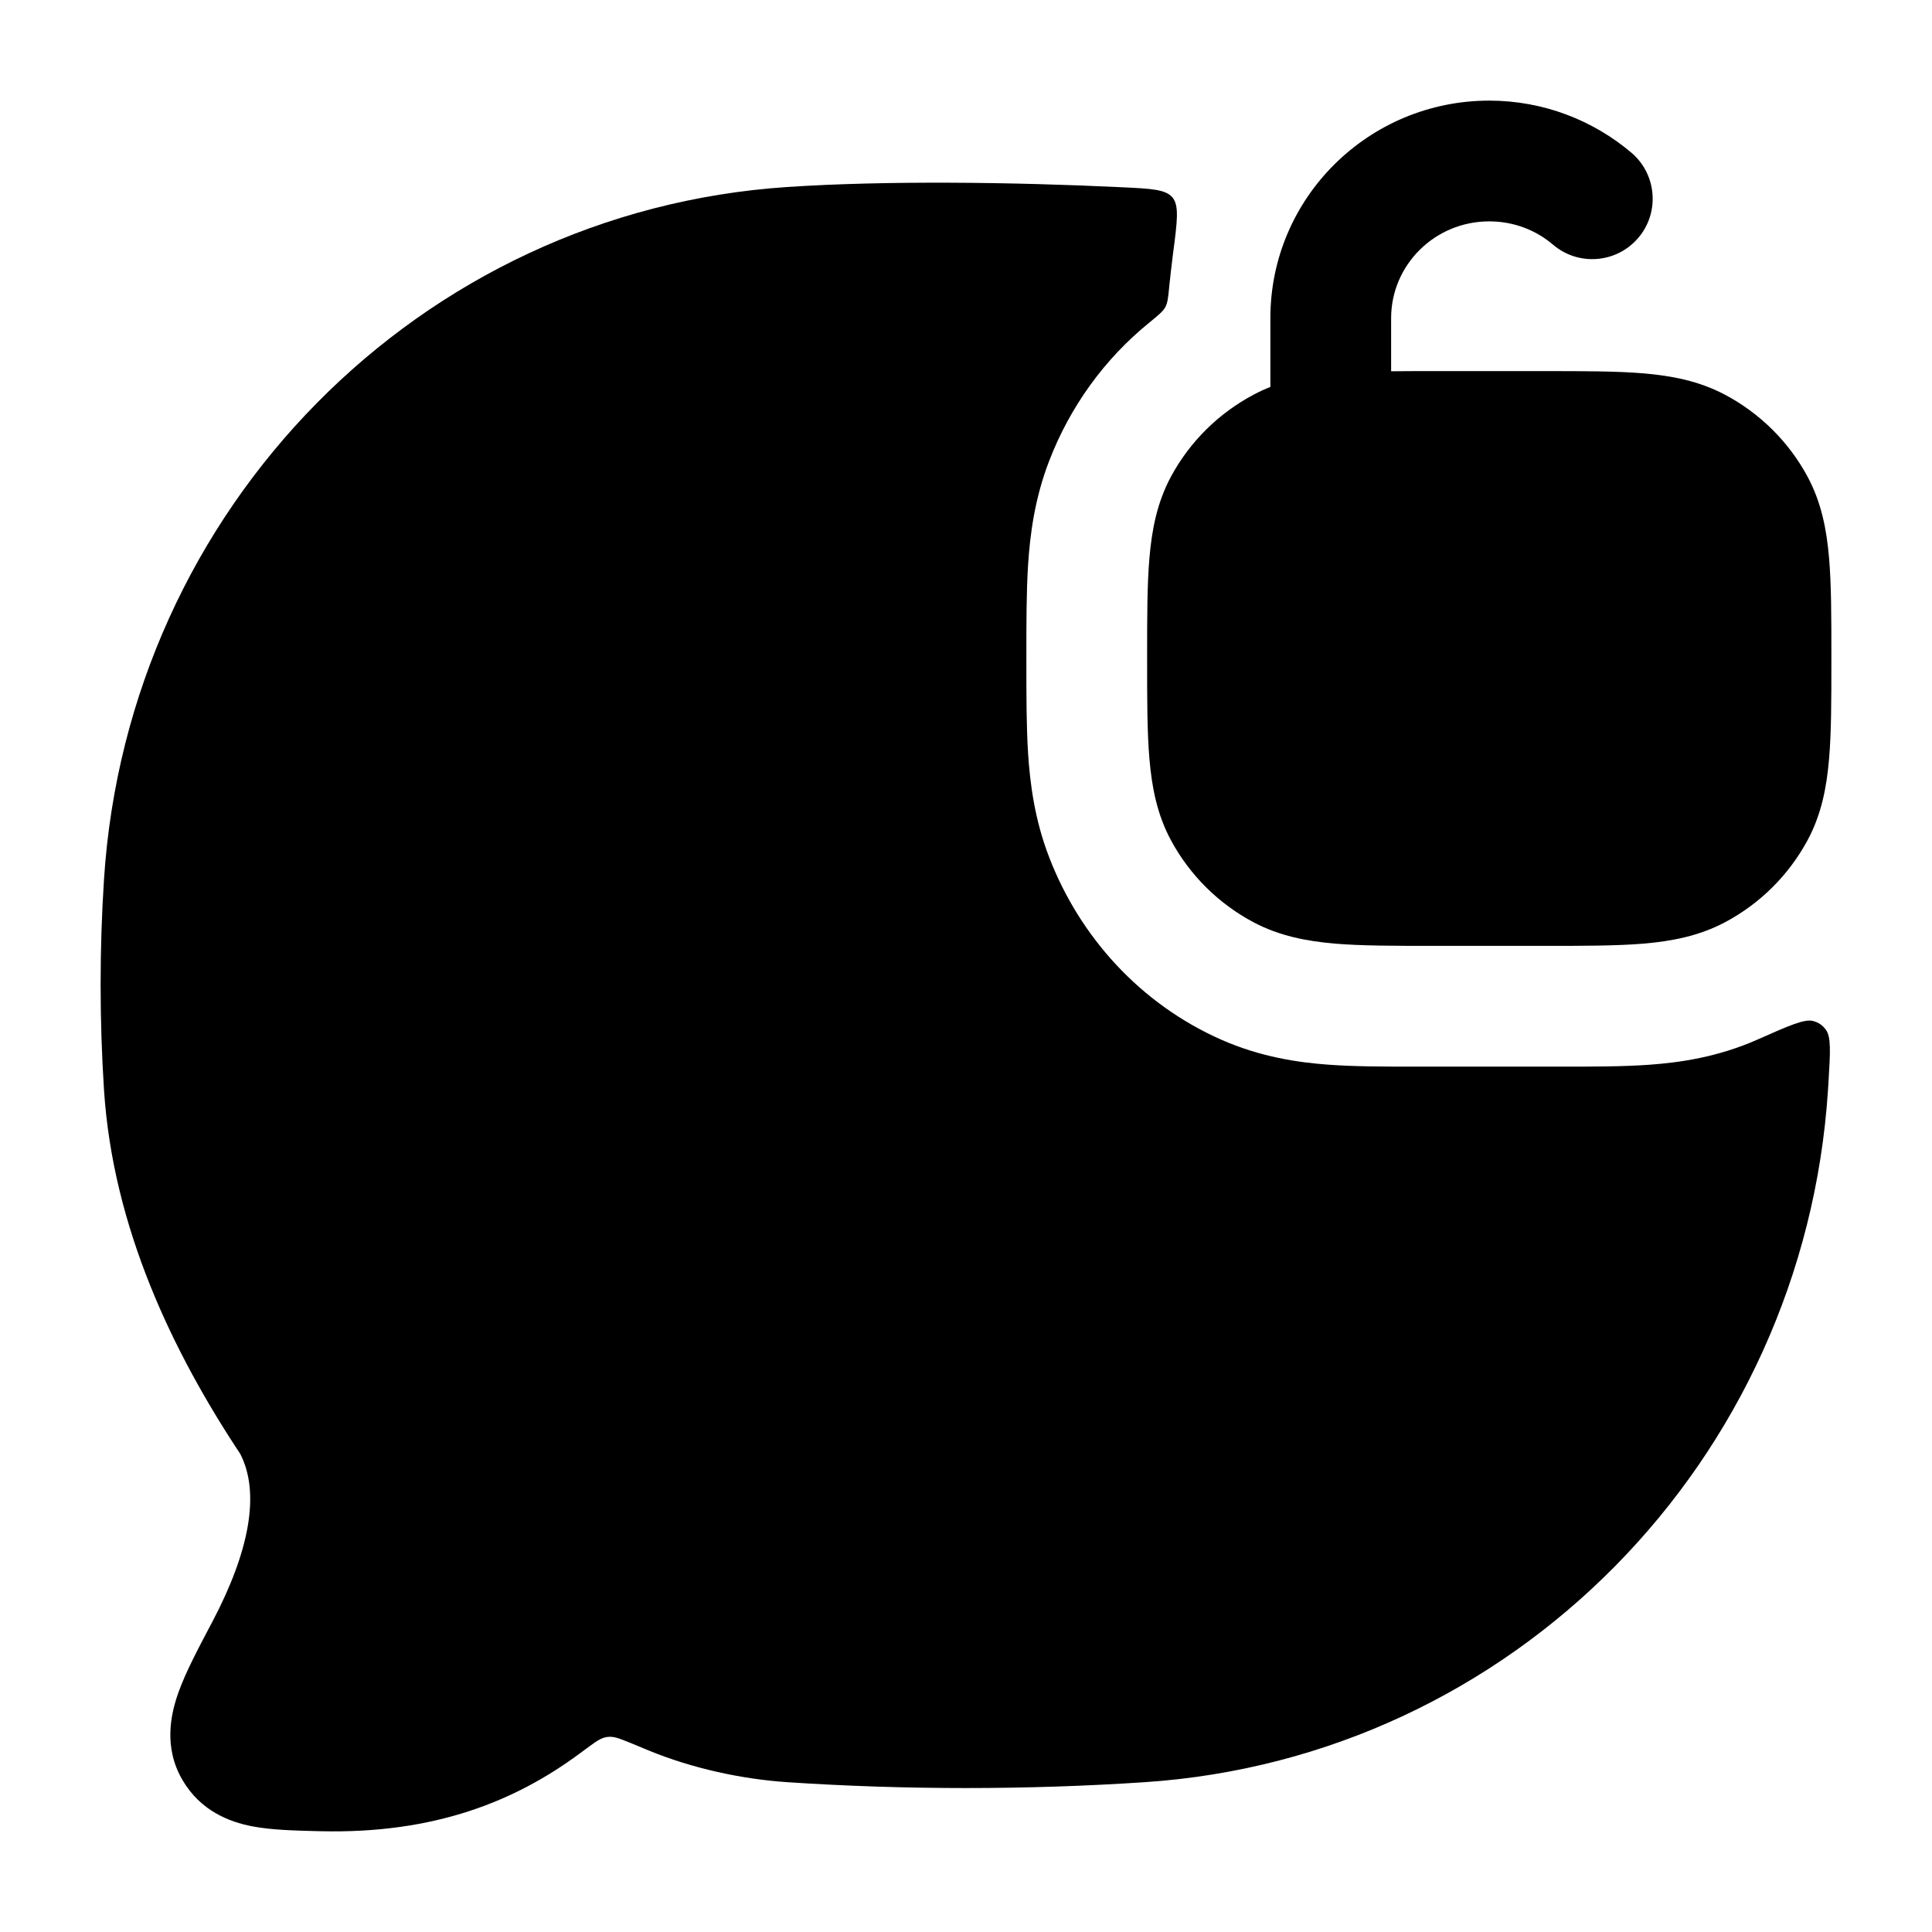 <svg width="24" height="24" viewBox="0 0 24 24" xmlns="http://www.w3.org/2000/svg">
    <path class="pr-icon-bulk-primary" d="M15.781 3.952C15.781 2.454 17.004 1.25 18.5 1.25C19.172 1.25 19.79 1.494 20.266 1.897C20.581 2.165 20.62 2.639 20.352 2.954C20.084 3.27 19.61 3.309 19.294 3.041C19.081 2.859 18.805 2.75 18.5 2.75C17.821 2.75 17.281 3.294 17.281 3.952V4.612C17.447 4.61 17.624 4.61 17.813 4.61H19.187C19.672 4.61 20.081 4.61 20.417 4.638C20.768 4.668 21.106 4.733 21.426 4.902C21.862 5.133 22.22 5.487 22.454 5.921C22.626 6.241 22.691 6.578 22.721 6.928C22.75 7.262 22.75 7.669 22.75 8.149V8.211C22.75 8.691 22.75 9.098 22.721 9.431C22.691 9.782 22.626 10.119 22.454 10.438C22.22 10.872 21.862 11.227 21.426 11.458C21.106 11.627 20.768 11.692 20.417 11.722C20.081 11.75 19.672 11.75 19.187 11.75H19.187H17.813H17.813C17.328 11.75 16.919 11.75 16.583 11.722C16.232 11.692 15.894 11.627 15.574 11.458C15.138 11.227 14.78 10.872 14.546 10.438C14.374 10.119 14.309 9.782 14.279 9.431C14.25 9.098 14.25 8.691 14.25 8.211V8.211V8.149V8.149C14.25 7.669 14.25 7.262 14.279 6.928C14.309 6.578 14.374 6.241 14.546 5.921C14.78 5.487 15.138 5.133 15.574 4.902C15.642 4.866 15.711 4.834 15.781 4.807V3.952Z" />
    <path class="pr-icon-bulk-secondary" d="M13.933 2.326C14.298 2.343 14.481 2.352 14.565 2.453C14.65 2.554 14.624 2.752 14.572 3.149C14.553 3.297 14.537 3.44 14.525 3.556C14.512 3.694 14.505 3.762 14.476 3.815C14.448 3.868 14.39 3.915 14.274 4.01C13.716 4.463 13.291 5.057 13.035 5.721C12.85 6.198 12.795 6.651 12.771 7.019C12.75 7.352 12.75 7.741 12.75 8.129V8.246C12.75 8.634 12.75 9.023 12.771 9.356C12.795 9.724 12.85 10.177 13.035 10.654C13.415 11.638 14.164 12.469 15.168 12.914C15.663 13.133 16.134 13.199 16.503 13.226C16.831 13.25 17.207 13.25 17.562 13.25H19.438C19.793 13.25 20.169 13.25 20.497 13.226C20.866 13.199 21.337 13.133 21.832 12.914C22.224 12.74 22.42 12.653 22.526 12.684C22.595 12.704 22.638 12.734 22.681 12.791C22.747 12.879 22.737 13.062 22.715 13.428C22.713 13.465 22.711 13.502 22.708 13.539C22.41 18.149 18.787 21.835 14.22 22.139C12.76 22.236 11.237 22.236 9.78 22.139C9.215 22.101 8.6 21.968 8.058 21.745C7.972 21.709 7.896 21.678 7.829 21.65C7.692 21.595 7.624 21.567 7.546 21.577C7.468 21.586 7.409 21.63 7.289 21.718C7.259 21.74 7.228 21.763 7.194 21.788C6.401 22.373 5.401 22.782 3.981 22.748L3.935 22.747C3.662 22.74 3.37 22.733 3.132 22.687C2.845 22.632 2.49 22.493 2.268 22.114C2.026 21.703 2.123 21.286 2.217 21.023C2.305 20.776 2.459 20.485 2.615 20.189L2.637 20.148C3.103 19.264 3.233 18.542 2.984 18.06C2.151 16.804 1.403 15.256 1.292 13.539C1.236 12.677 1.236 11.785 1.292 10.922C1.59 6.313 5.213 2.626 9.78 2.323C10.988 2.242 12.589 2.261 13.933 2.326Z" />
    <path class="pr-icon-bulk-primary" fill-rule="evenodd" clip-rule="evenodd" d="M7 12.5C7 11.948 7.448 11.5 8 11.5H8.009C8.561 11.5 9.009 11.948 9.009 12.5C9.009 13.052 8.561 13.5 8.009 13.5H8C7.448 13.5 7 13.052 7 12.5ZM10.995 12.5C10.995 11.948 11.443 11.5 11.995 11.5H12.005C12.557 11.5 13.005 11.948 13.005 12.5C13.005 13.052 12.557 13.5 12.005 13.5H11.995C11.443 13.5 10.995 13.052 10.995 12.5Z" />
</svg>
